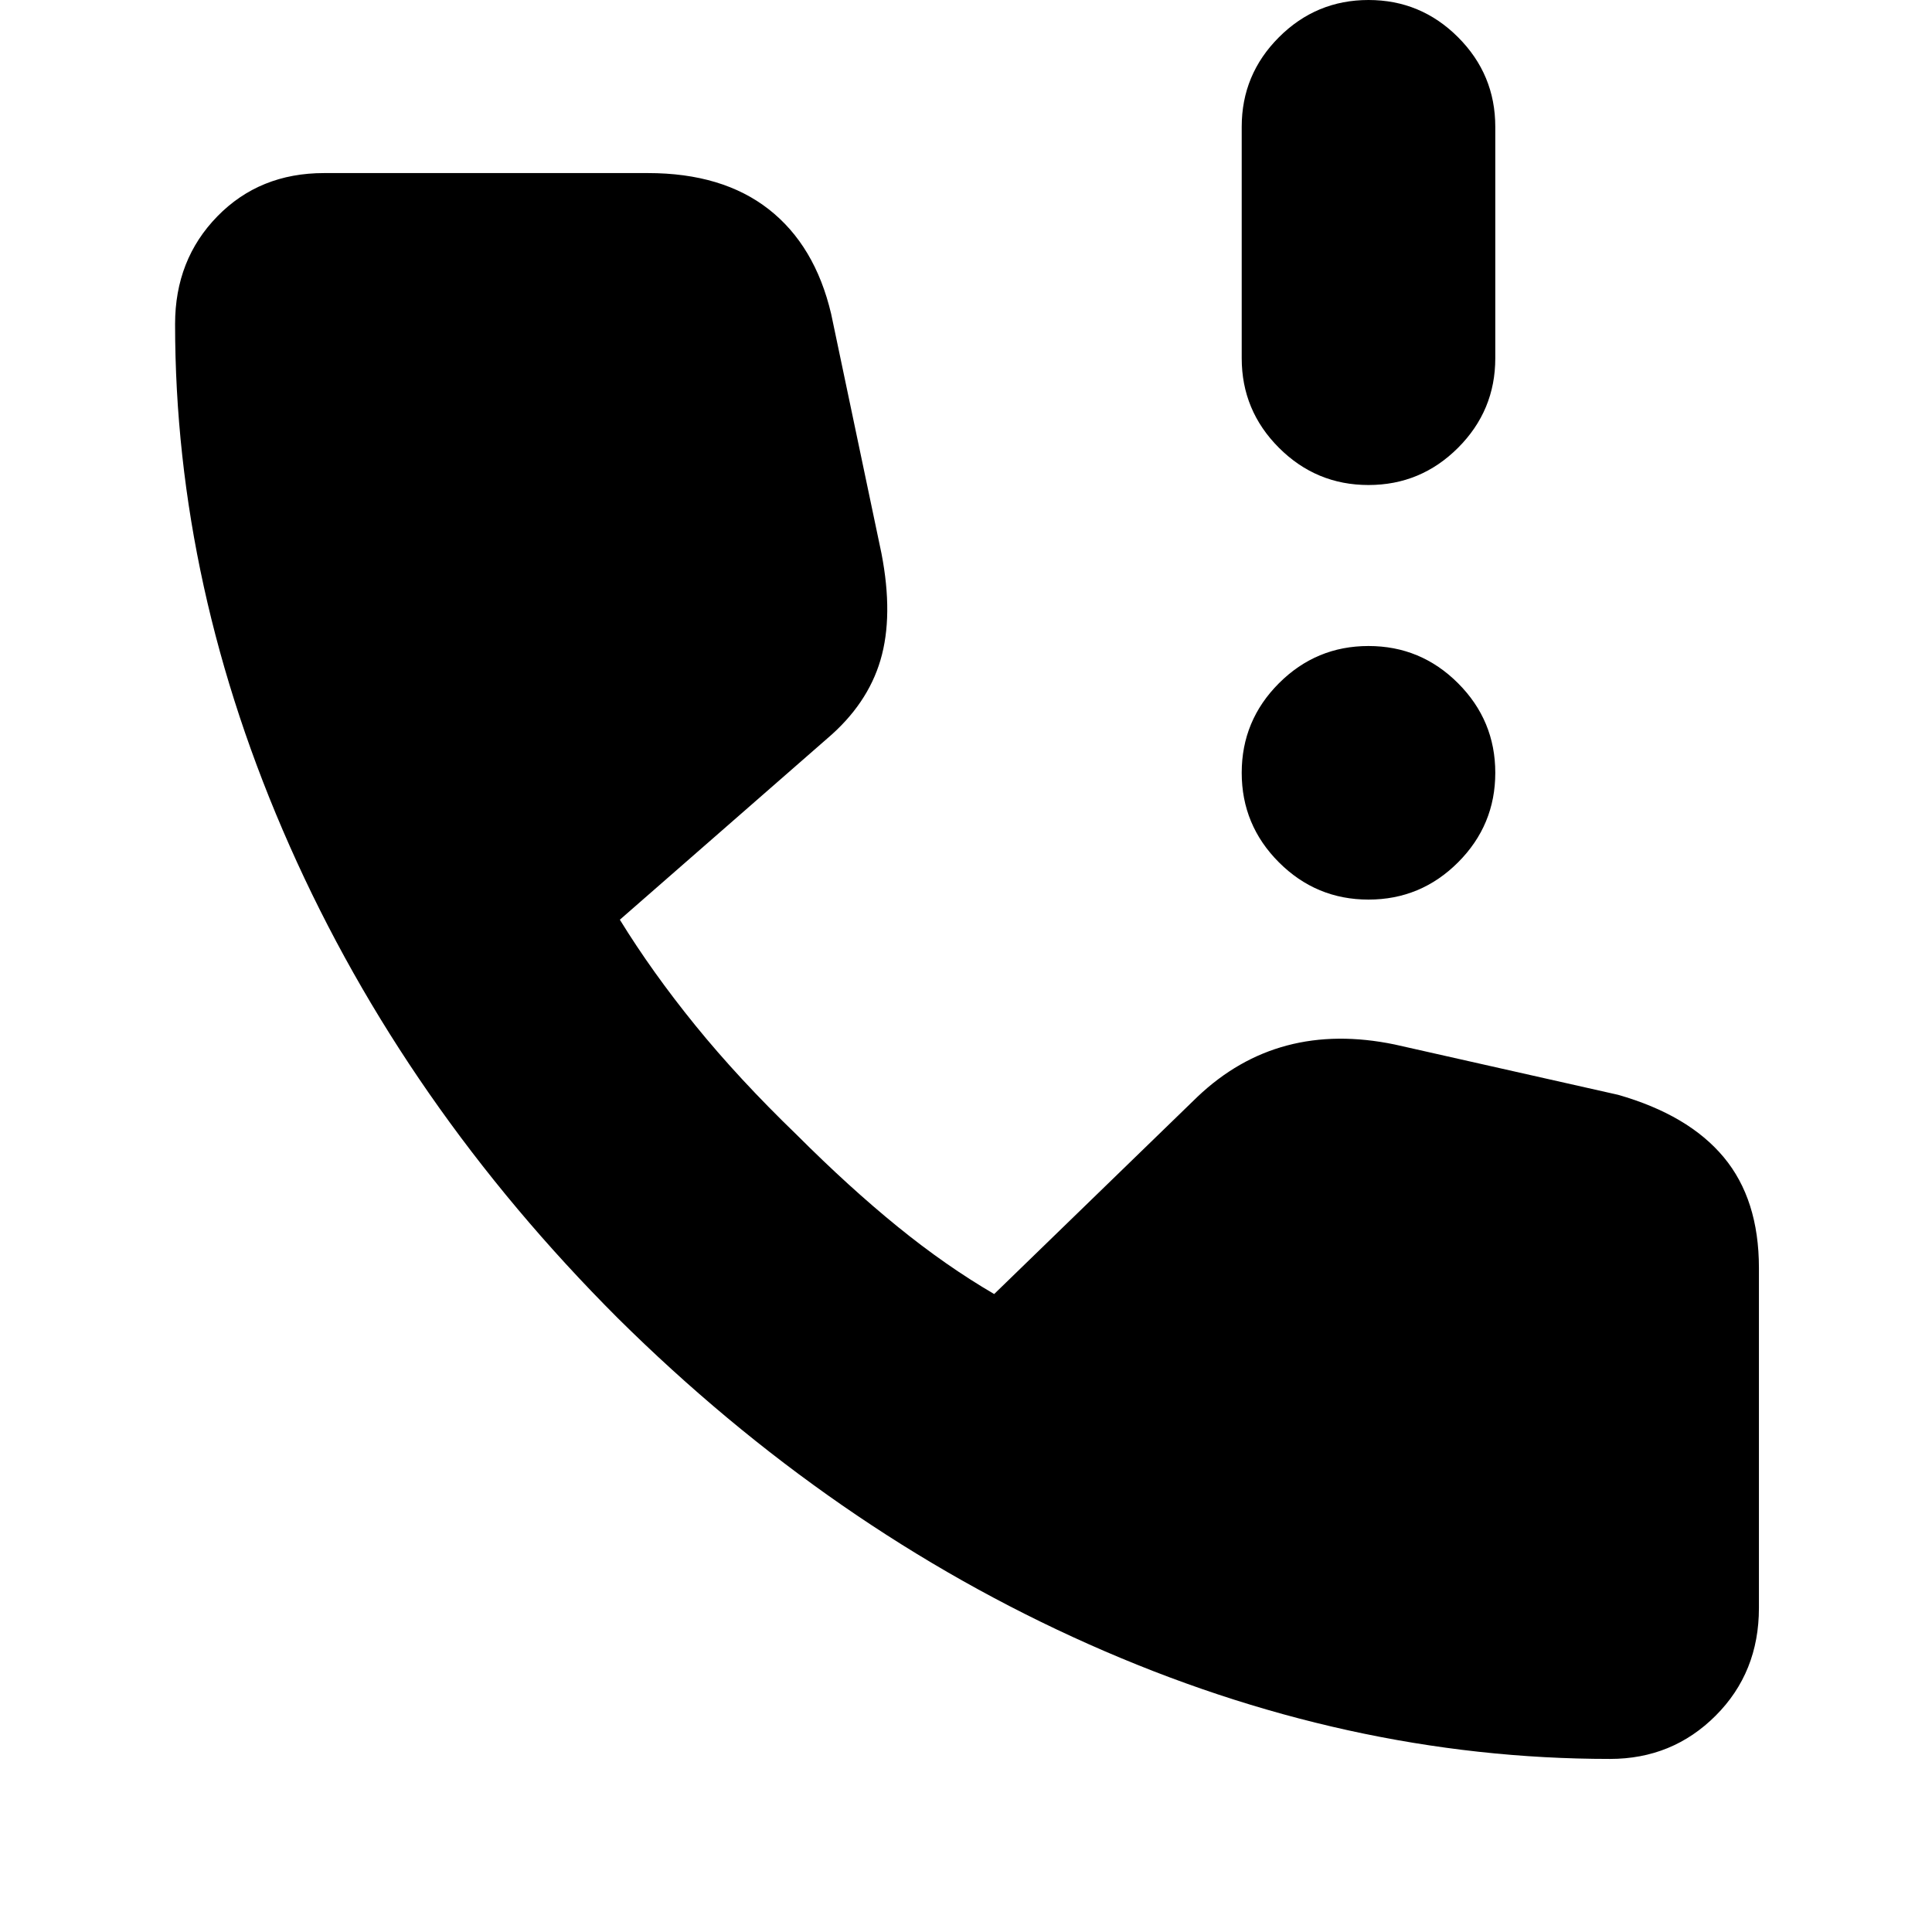 <svg xmlns="http://www.w3.org/2000/svg" height="24" viewBox="0 -960 960 960" width="24"><path d="M680-719q-26 0-44.5-18.5T617-782v-115q0-26 18.5-44.5T680-960q26 0 44.5 18.5T743-897v115q0 26-18.5 44.5T680-719Zm0 206q-26 0-44.5-18.5T617-576q0-26 18.5-44.5T680-639q26 0 44.5 18.5T743-576q0 26-18.5 44.5T680-513ZM800-86q-131 0-259-57T307-305Q201-411 144-539.5T87-799q0-32 21-53.5t53-21.5h161q37 0 60 18t31 52l25 119q6 31-.5 53T411-593l-103 90q16 26 37.5 52.5T396-396q26 26 50 45.5t48 33.5l101-98q20-19 44.5-25.5t53.5-.5l111 25q35 10 52.5 31t17.5 55v169q0 32-21.5 53.5T800-86Z"/></svg>